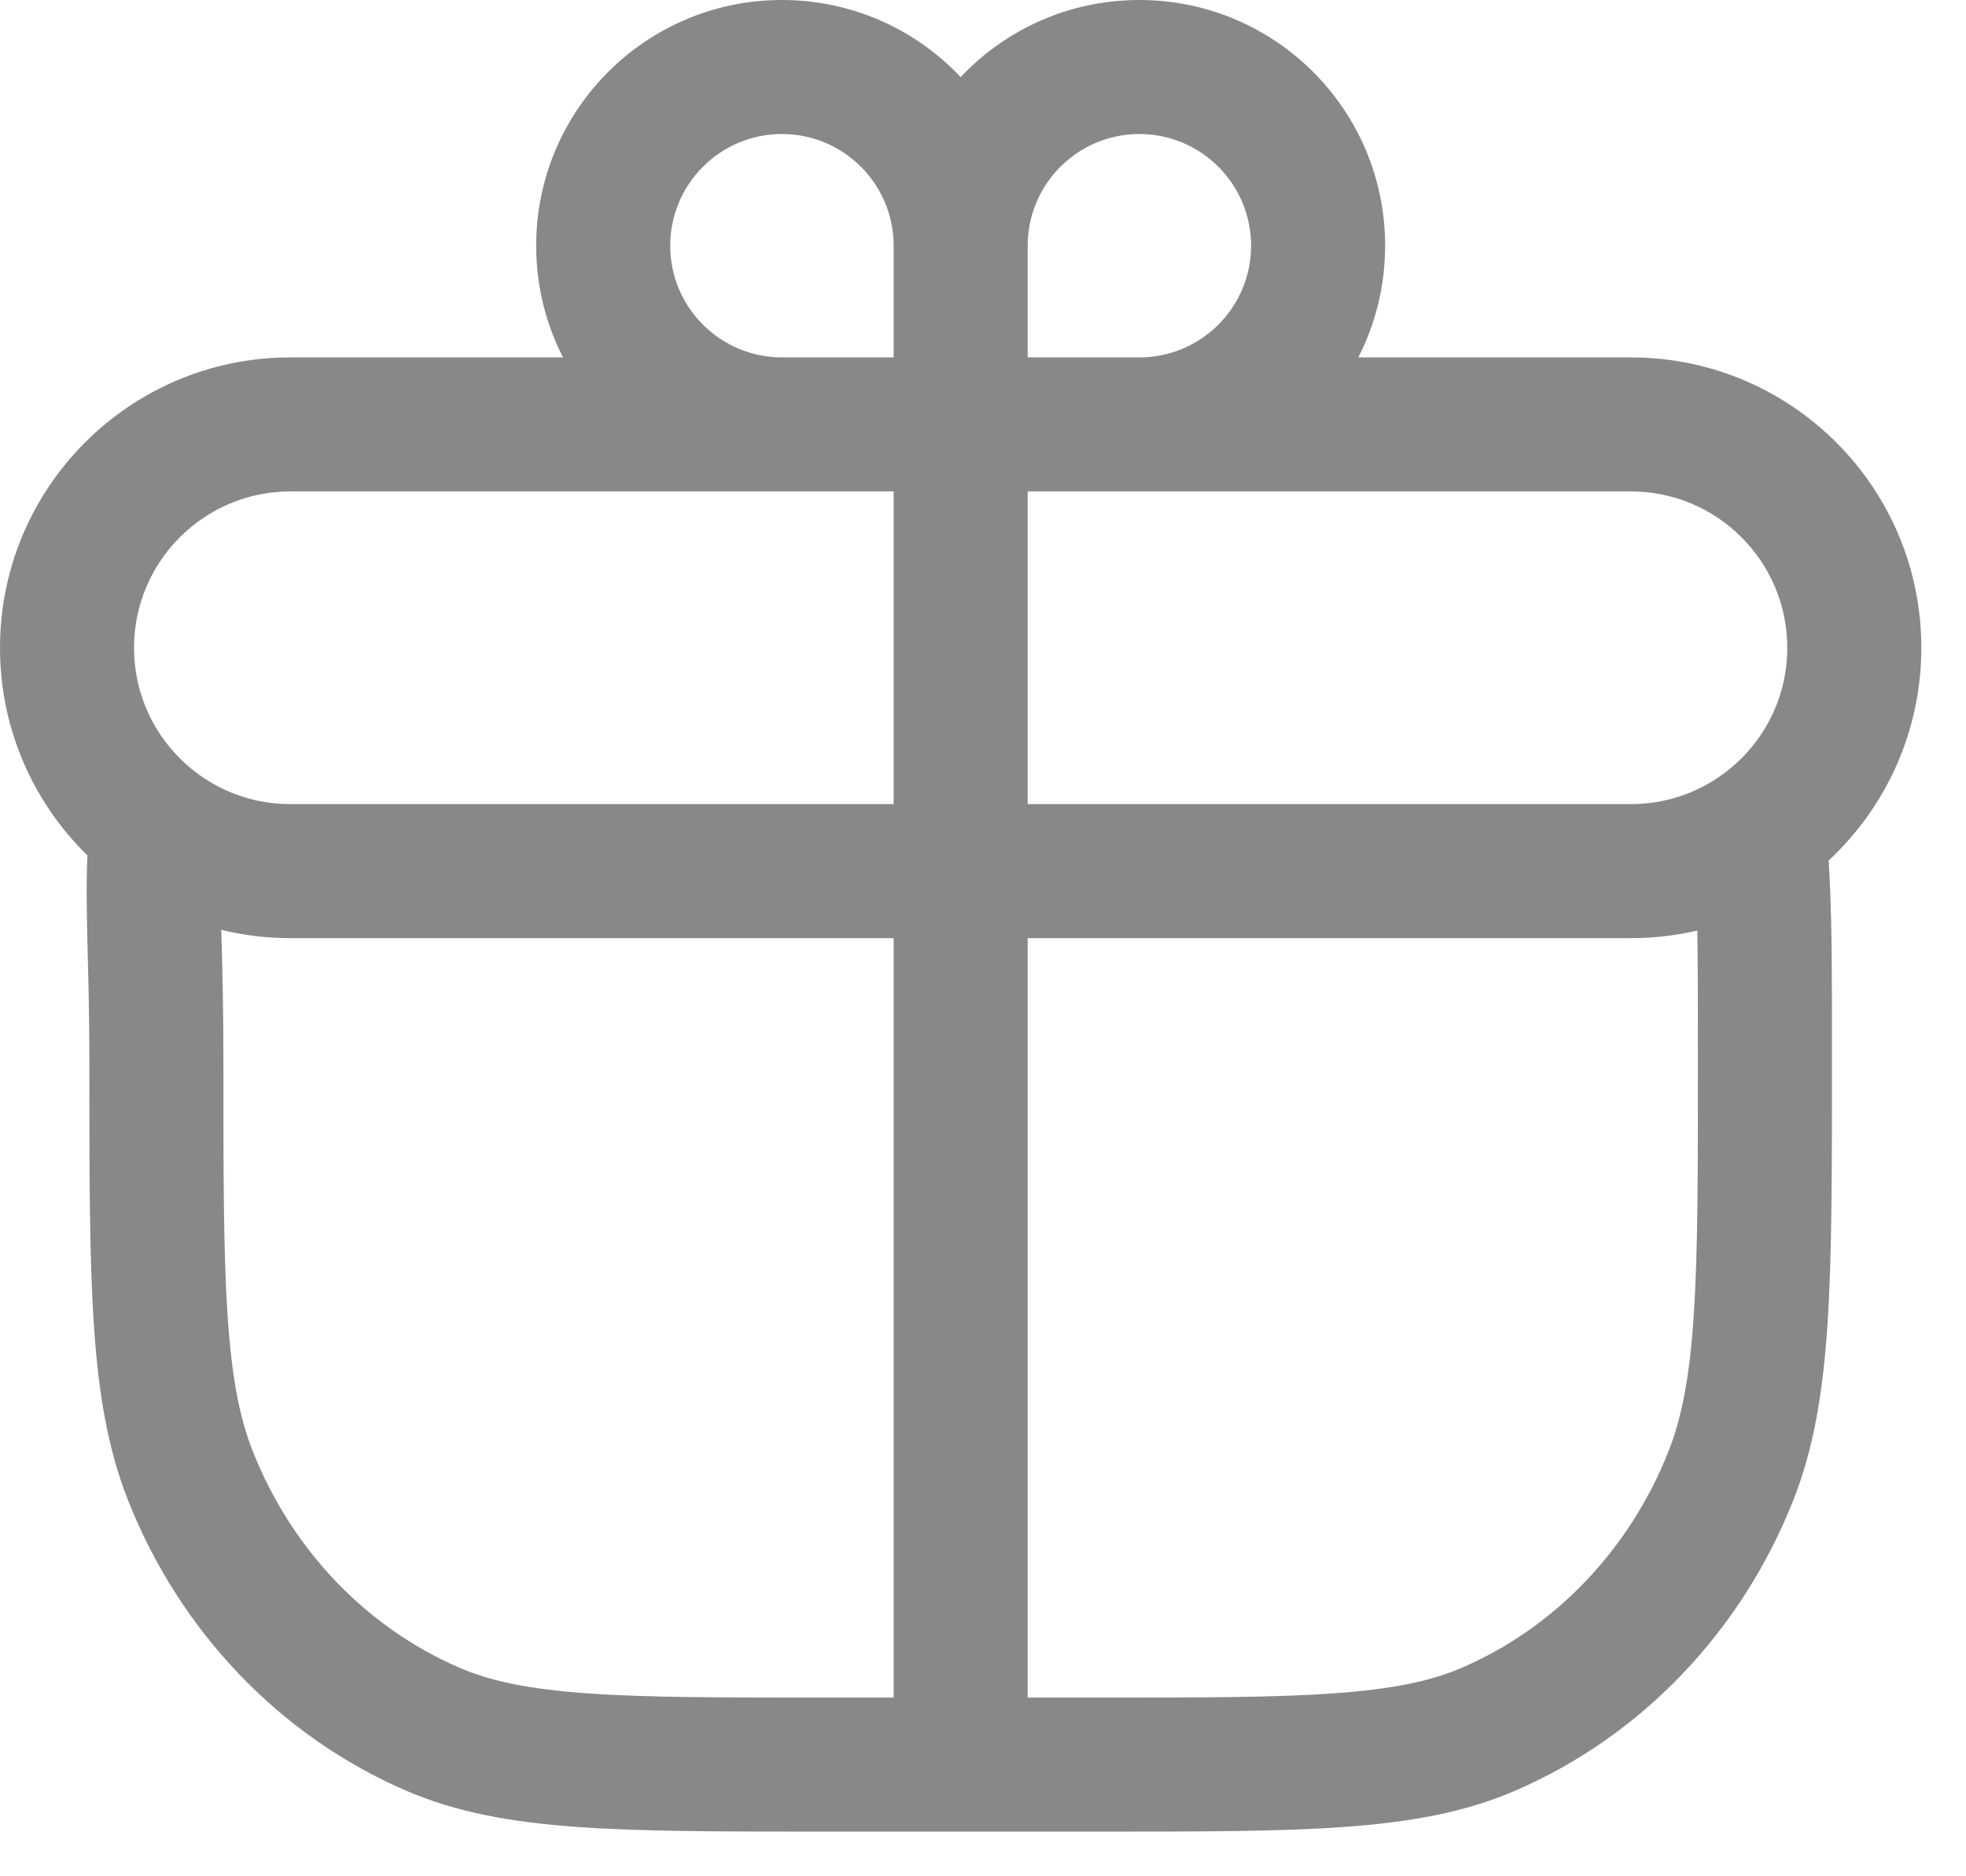 <svg width="22" height="21" viewBox="0 0 22 21" fill="none" xmlns="http://www.w3.org/2000/svg">
<path fill-rule="evenodd" clip-rule="evenodd" d="M8.75 0C7.231 0 6 1.231 6 2.75C6 3.2 6.108 3.625 6.3 4H3.25C1.455 4 0 5.455 0 7.25C0 8.161 0.375 8.984 0.978 9.574C0.963 9.931 0.972 10.277 0.982 10.699C0.991 11.034 1 11.417 1 11.893V11.92C1 13.117 1 14.053 1.049 14.808C1.099 15.574 1.202 16.208 1.433 16.792C2.011 18.254 3.124 19.426 4.538 20.039C5.107 20.286 5.723 20.395 6.461 20.448C7.185 20.5 8.081 20.5 9.221 20.5H12.279C13.419 20.5 14.315 20.5 15.039 20.448C15.777 20.395 16.393 20.286 16.962 20.039C18.376 19.426 19.489 18.254 20.067 16.792C20.298 16.208 20.401 15.574 20.451 14.808C20.5 14.053 20.5 13.117 20.5 11.92V11.864C20.5 10.776 20.5 10.225 20.463 9.631C21.1 9.038 21.5 8.191 21.5 7.25C21.5 5.455 20.045 4 18.25 4H15.2C15.392 3.625 15.5 3.2 15.5 2.75C15.5 1.231 14.269 0 12.75 0C11.962 0 11.251 0.331 10.75 0.863C10.249 0.331 9.538 0 8.75 0ZM8.75 1.5C9.44 1.5 10 2.06 10 2.75V4H8.75C8.06 4 7.5 3.44 7.5 2.75C7.5 2.06 8.06 1.5 8.75 1.5ZM14 2.75C14 3.44 13.44 4 12.75 4H11.5V2.75C11.5 2.06 12.06 1.5 12.75 1.5C13.44 1.5 14 2.06 14 2.75ZM1.5 7.25C1.5 6.284 2.284 5.5 3.25 5.5H10V9H3.25C2.868 9 2.517 8.879 2.23 8.672C1.786 8.353 1.5 7.835 1.5 7.25ZM20 7.25C20 6.284 19.216 5.5 18.25 5.5H11.5V9H18.25C18.625 9 18.97 8.883 19.254 8.683C19.707 8.366 20 7.842 20 7.25ZM2.476 10.407C2.724 10.468 2.984 10.5 3.25 10.5H10L10 19H9.25C8.074 19 7.232 19 6.568 18.952C5.911 18.905 5.485 18.815 5.135 18.663C4.099 18.214 3.265 17.346 2.828 16.241C2.679 15.863 2.591 15.405 2.546 14.71C2.5 14.01 2.5 13.123 2.5 11.893C2.5 11.294 2.489 10.878 2.48 10.546L2.476 10.407ZM11.5 10.5L11.5 19H12.25C13.426 19 14.268 19 14.932 18.952C15.589 18.905 16.015 18.815 16.365 18.663C17.401 18.214 18.235 17.346 18.672 16.241C18.821 15.863 18.909 15.405 18.954 14.71C19 14.01 19 13.123 19 11.893C19 11.232 19 10.783 18.993 10.415C18.754 10.47 18.505 10.5 18.25 10.5H11.5Z" fill="#888888"/>
</svg>
